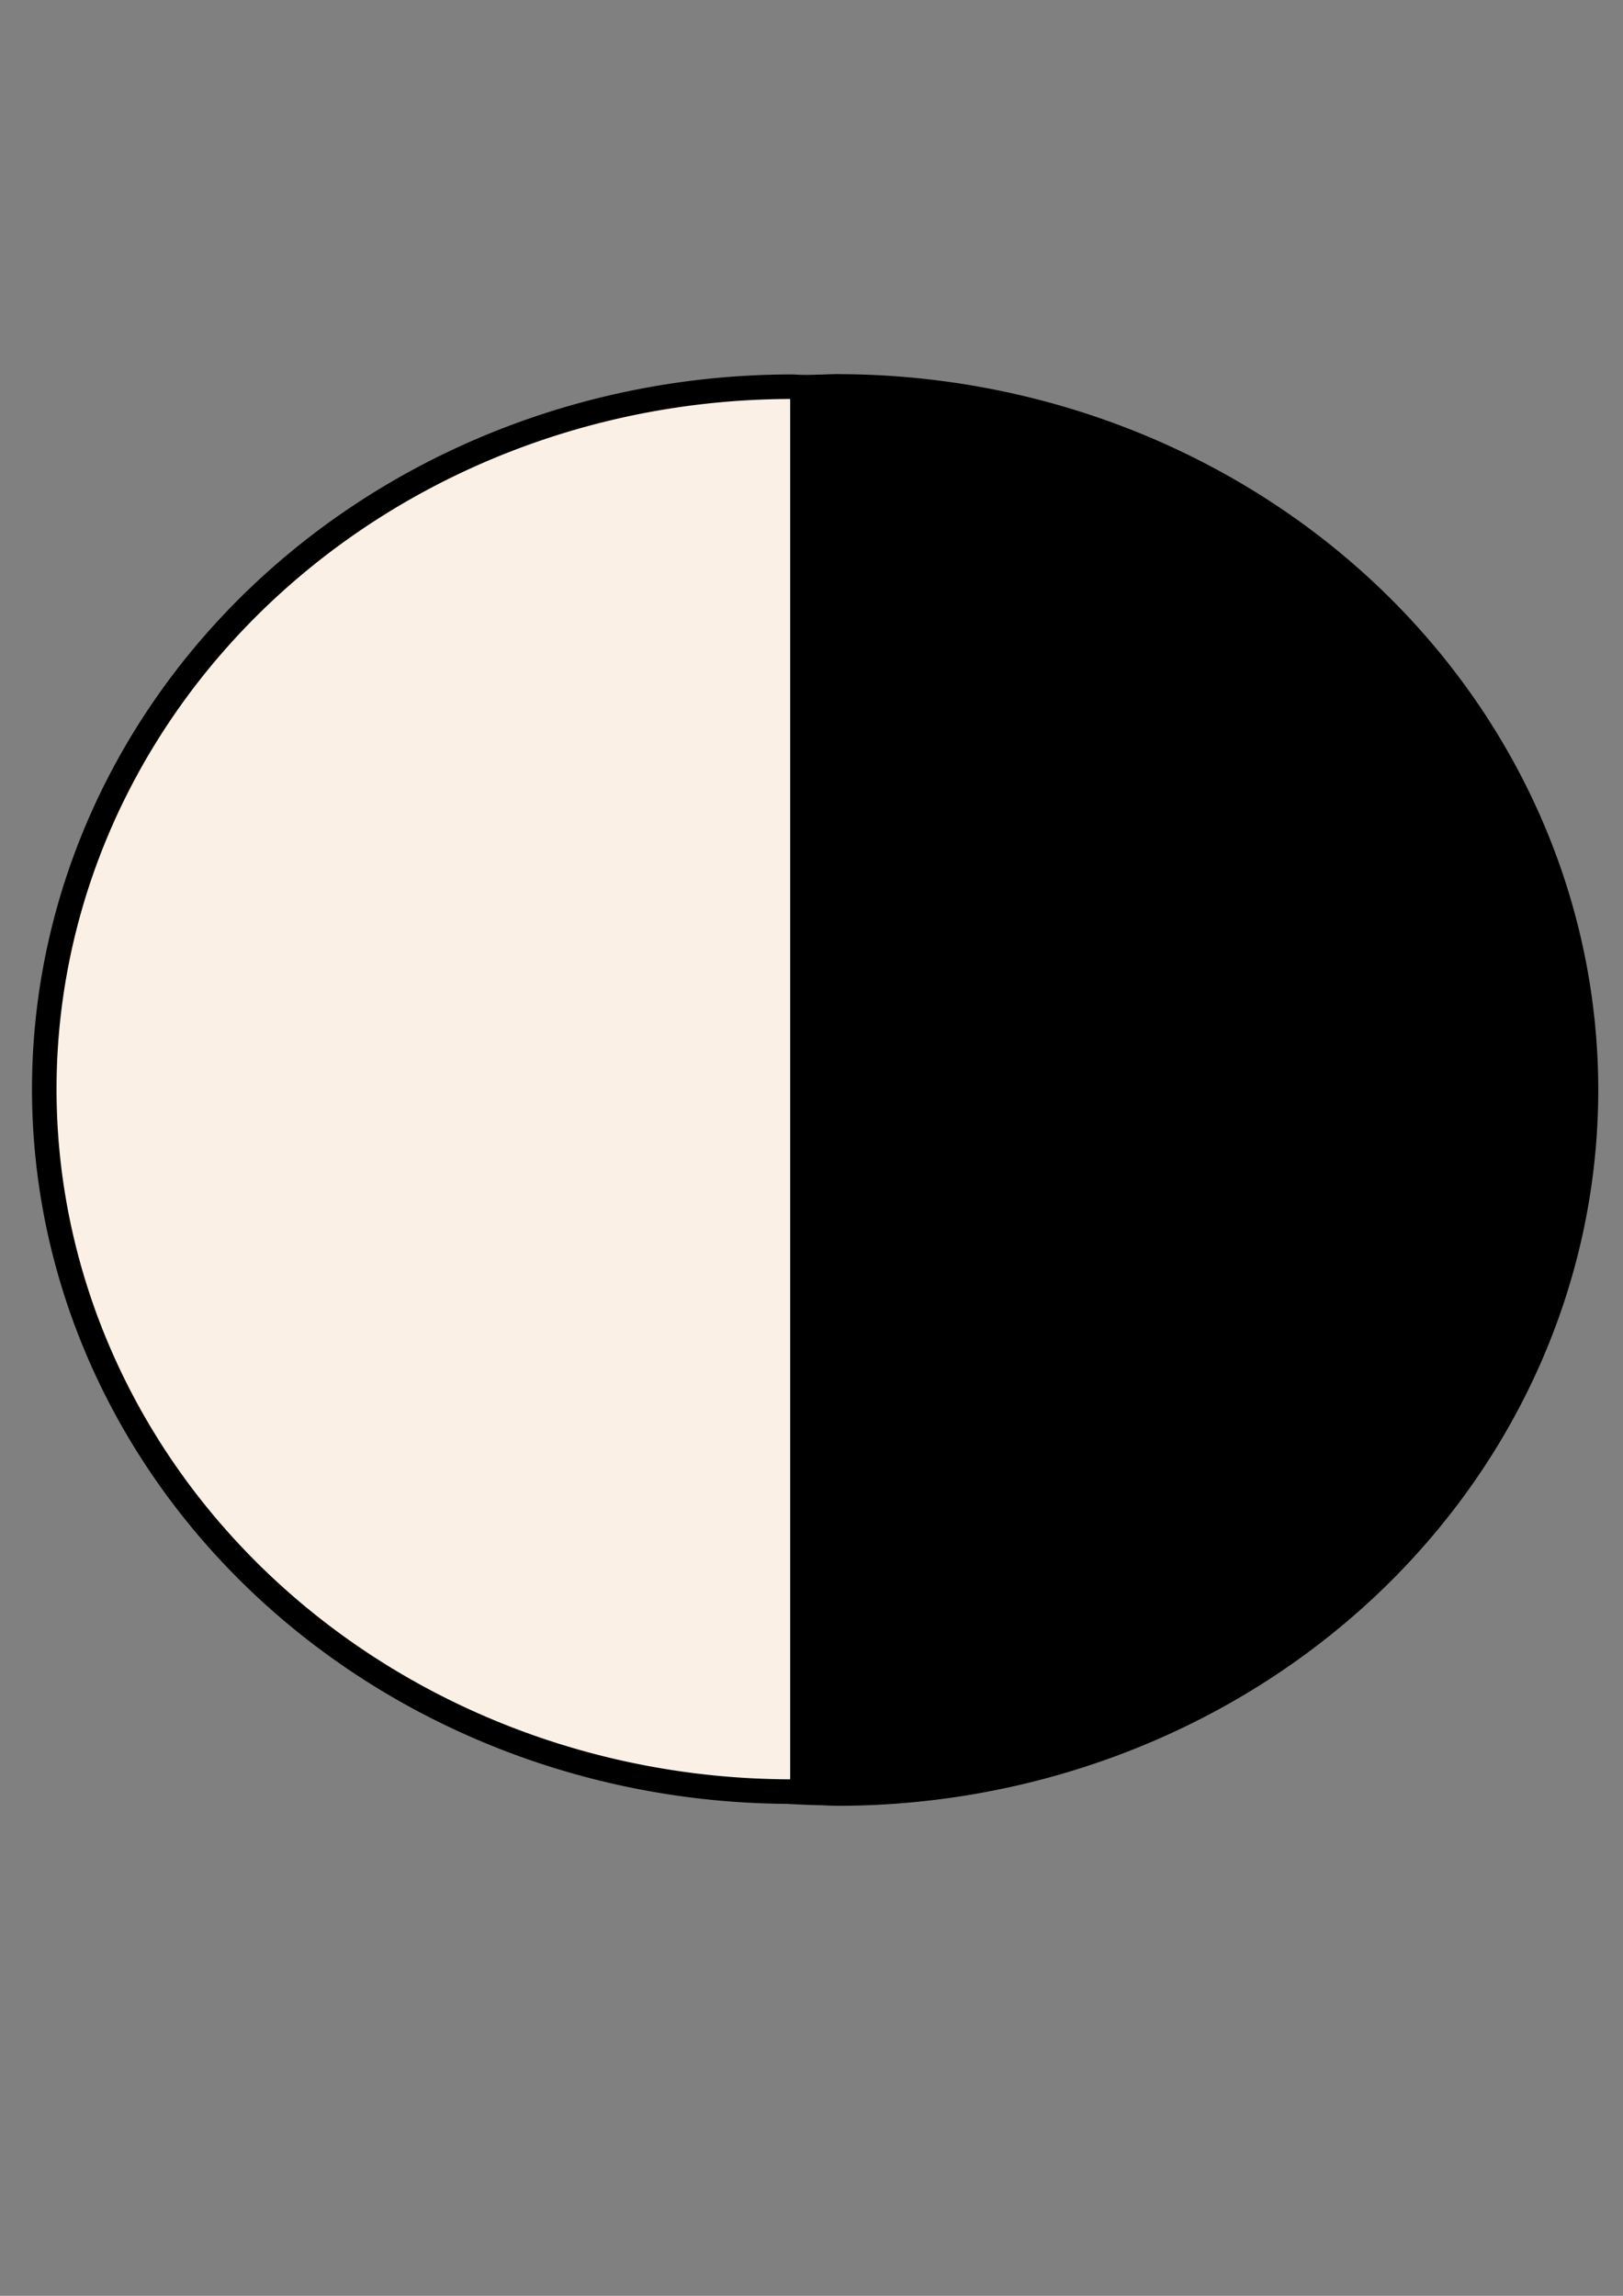 <?xml version="1.0" encoding="UTF-8" standalone="no"?>
<!-- Created with Inkscape (http://www.inkscape.org/) -->

<svg
   xmlns:osb="http://www.openswatchbook.org/uri/2009/osb"
   xmlns:dc="http://purl.org/dc/elements/1.1/"
   xmlns:cc="http://creativecommons.org/ns#"
   xmlns:rdf="http://www.w3.org/1999/02/22-rdf-syntax-ns#"
   xmlns:svg="http://www.w3.org/2000/svg"
   xmlns="http://www.w3.org/2000/svg"
   xmlns:sodipodi="http://sodipodi.sourceforge.net/DTD/sodipodi-0.dtd"
   xmlns:inkscape="http://www.inkscape.org/namespaces/inkscape"
   width="210mm"
   height="297mm"
   viewBox="0 0 210 297"
   version="1.1"
   id="svg8"
   inkscape:version="0.92.4 (5da689c313, 2019-01-14)"
   sodipodi:docname="theme.svg">
  <rect x="0" y="0" width="210" height="297" fill="#808080" stroke="none"/>
  <defs
     id="defs2">
    <linearGradient
       id="linearGradient9928"
       osb:paint="solid">
      <stop
         style="stop-color:#ffffff;stop-opacity:1;"
         offset="0"
         id="stop9926" />
    </linearGradient>
  </defs>
  <sodipodi:namedview
     id="base"
     pagecolor="#ffffff"
     bordercolor="#666666"
     borderopacity="1.0"
     inkscape:pageopacity="0.0"
     inkscape:pageshadow="2"
     inkscape:zoom="1.979899"
     inkscape:cx="485.46692"
     inkscape:cy="594.93494"
     inkscape:document-units="mm"
     inkscape:current-layer="layer1"
     showgrid="false"
     inkscape:pagecheckerboard="false"
     showguides="true"
     inkscape:guide-bbox="true"
     inkscape:window-width="3840"
     inkscape:window-height="2066"
     inkscape:window-x="-11"
     inkscape:window-y="-11"
     inkscape:window-maximized="1" />
  <g
     inkscape:label="Layer 1"
     inkscape:groupmode="layer"
     id="layer1">
    <ellipse
       style="opacity:1;fill:#ffffff;fill-opacity:1;stroke:#ffffff;stroke-width:1;stroke-miterlimit:4;stroke-dasharray:none;stroke-opacity:1"
       id="path8450"
       cx="389.693"
       cy="145.432"
       rx="56.318"
       ry="45.357" />
    <ellipse
       style="opacity:0;fill:#ffffff;fill-opacity:1;stroke:#ffffff;stroke-width:1;stroke-miterlimit:4;stroke-dasharray:none;stroke-opacity:1"
       id="path8452"
       cx="114.527"
       cy="145.81"
       rx="62.366"
       ry="77.107" />
    <ellipse
       style="opacity:0;fill:#ff0000;fill-rule:evenodd;stroke-width:0.265"
       id="path8454"
       cx="107.723"
       cy="155.259"
       rx="67.658"
       ry="61.61" />
    <path
       style="opacity:1;fill:none;fill-rule:evenodd;stroke:#000000;stroke-width:12;stroke-miterlimit:4;stroke-dasharray:none;stroke-opacity:1"
       d="M 403.598,188.818 A 365.675,343.452 0 0 0 43.023,532.102 365.675,343.452 0 0 0 403.598,875.312 Z"
       id="path9971"
       transform="scale(0.265)"
       inkscape:connector-curvature="0" />
    <path
       style="opacity:1;fill:#000000;fill-rule:evenodd;stroke:#000000;stroke-width:12;stroke-miterlimit:4;stroke-dasharray:none;stroke-opacity:1"
       d="M 403.598,188.818 V 875.312 a 365.675,343.452 0 0 0 5.102,0.24 365.675,343.452 0 0 0 365.674,-343.451 365.675,343.452 0 0 0 -365.674,-343.453 365.675,343.452 0 0 0 -5.102,0.17 z"
       id="path8462"
       inkscape:connector-curvature="0"
       transform="scale(0.265)" />
    <path
       style="opacity:1;fill:#faf0e6;fill-rule:evenodd;stroke:#000000;stroke-width:3.175;stroke-miterlimit:4;stroke-dasharray:none;stroke-opacity:1;fill-opacity:1"
       d="M 103.829,231.726 V 50.092 a 96.752,90.872 0 0 0 -1.35,-0.064 96.752,90.872 0 0 0 -96.751,90.872 96.752,90.872 0 0 0 96.751,90.872 96.752,90.872 0 0 0 1.35,-0.045 z"
       id="path8462-6"
       inkscape:connector-curvature="0" />
  </g>
</svg>
